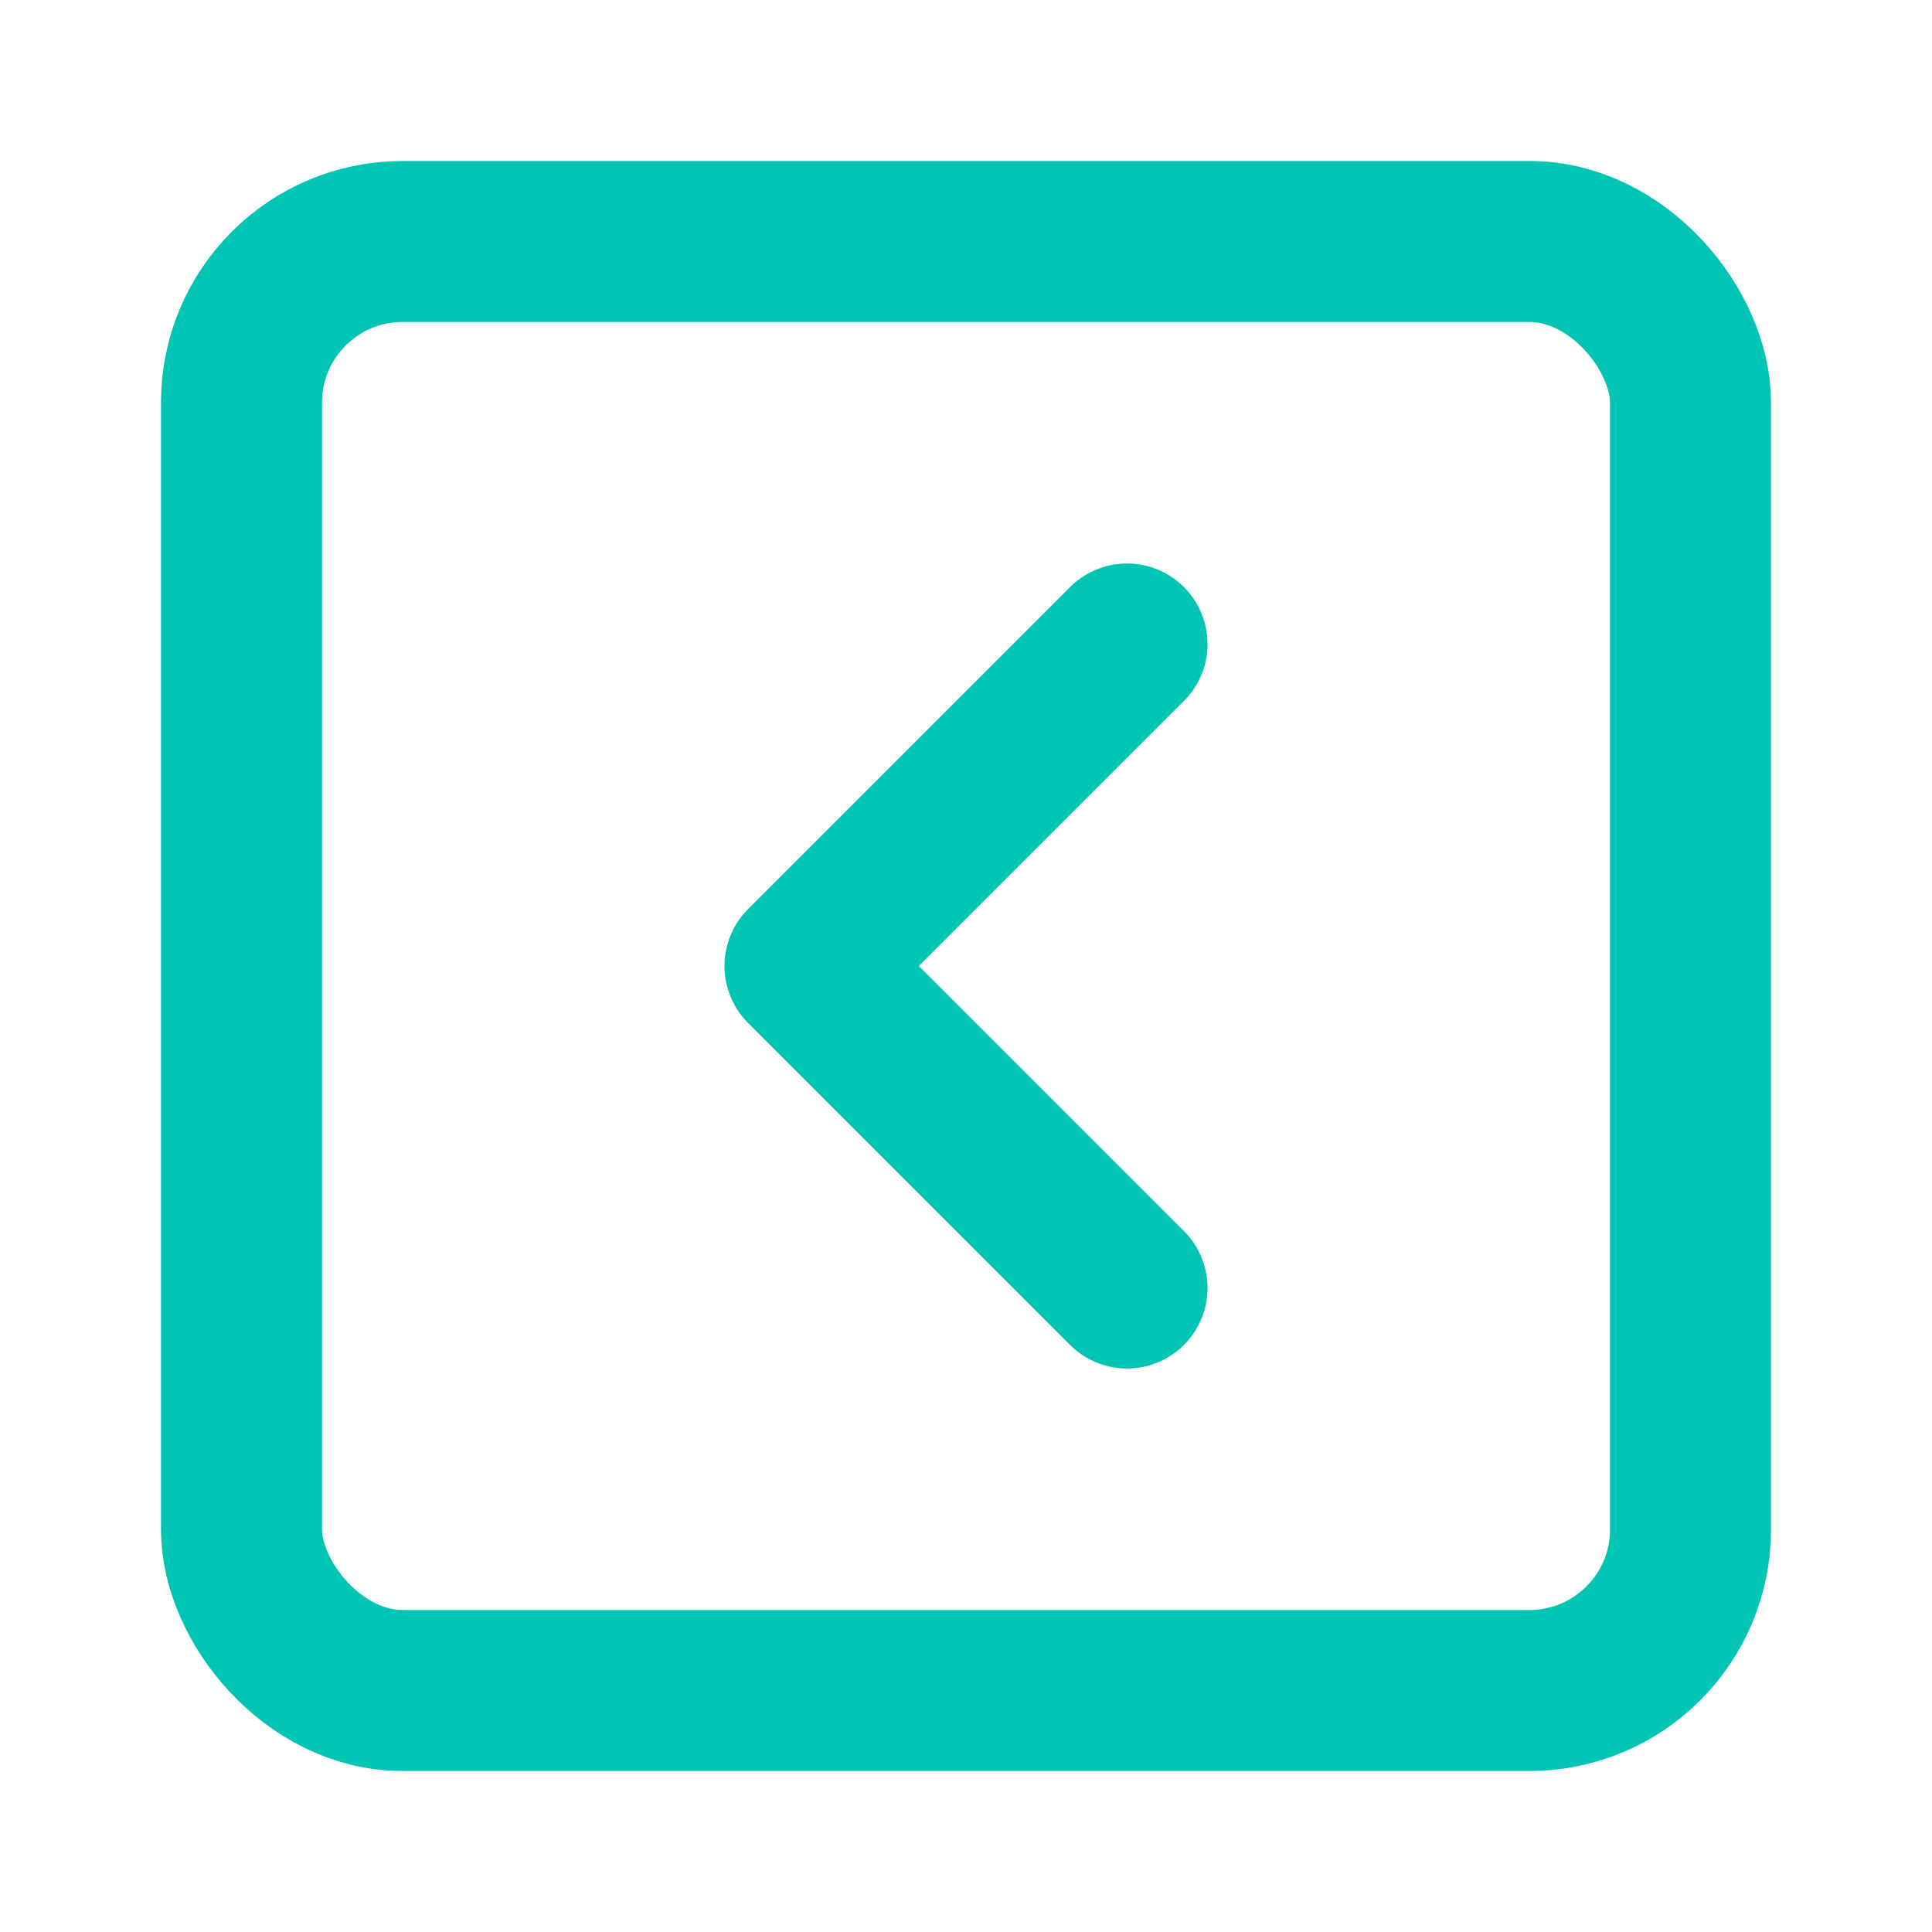 <svg xmlns="http://www.w3.org/2000/svg" width="24" height="24" viewBox="0 0 24 24" fill="none" stroke="#00c4b4" stroke-width="2" stroke-linecap="round" stroke-linejoin="round" class="lucide lucide-square-chevron-left"><rect width="18" height="18" x="3" y="3" rx="2"/><path d="m14 16-4-4 4-4"/></svg>